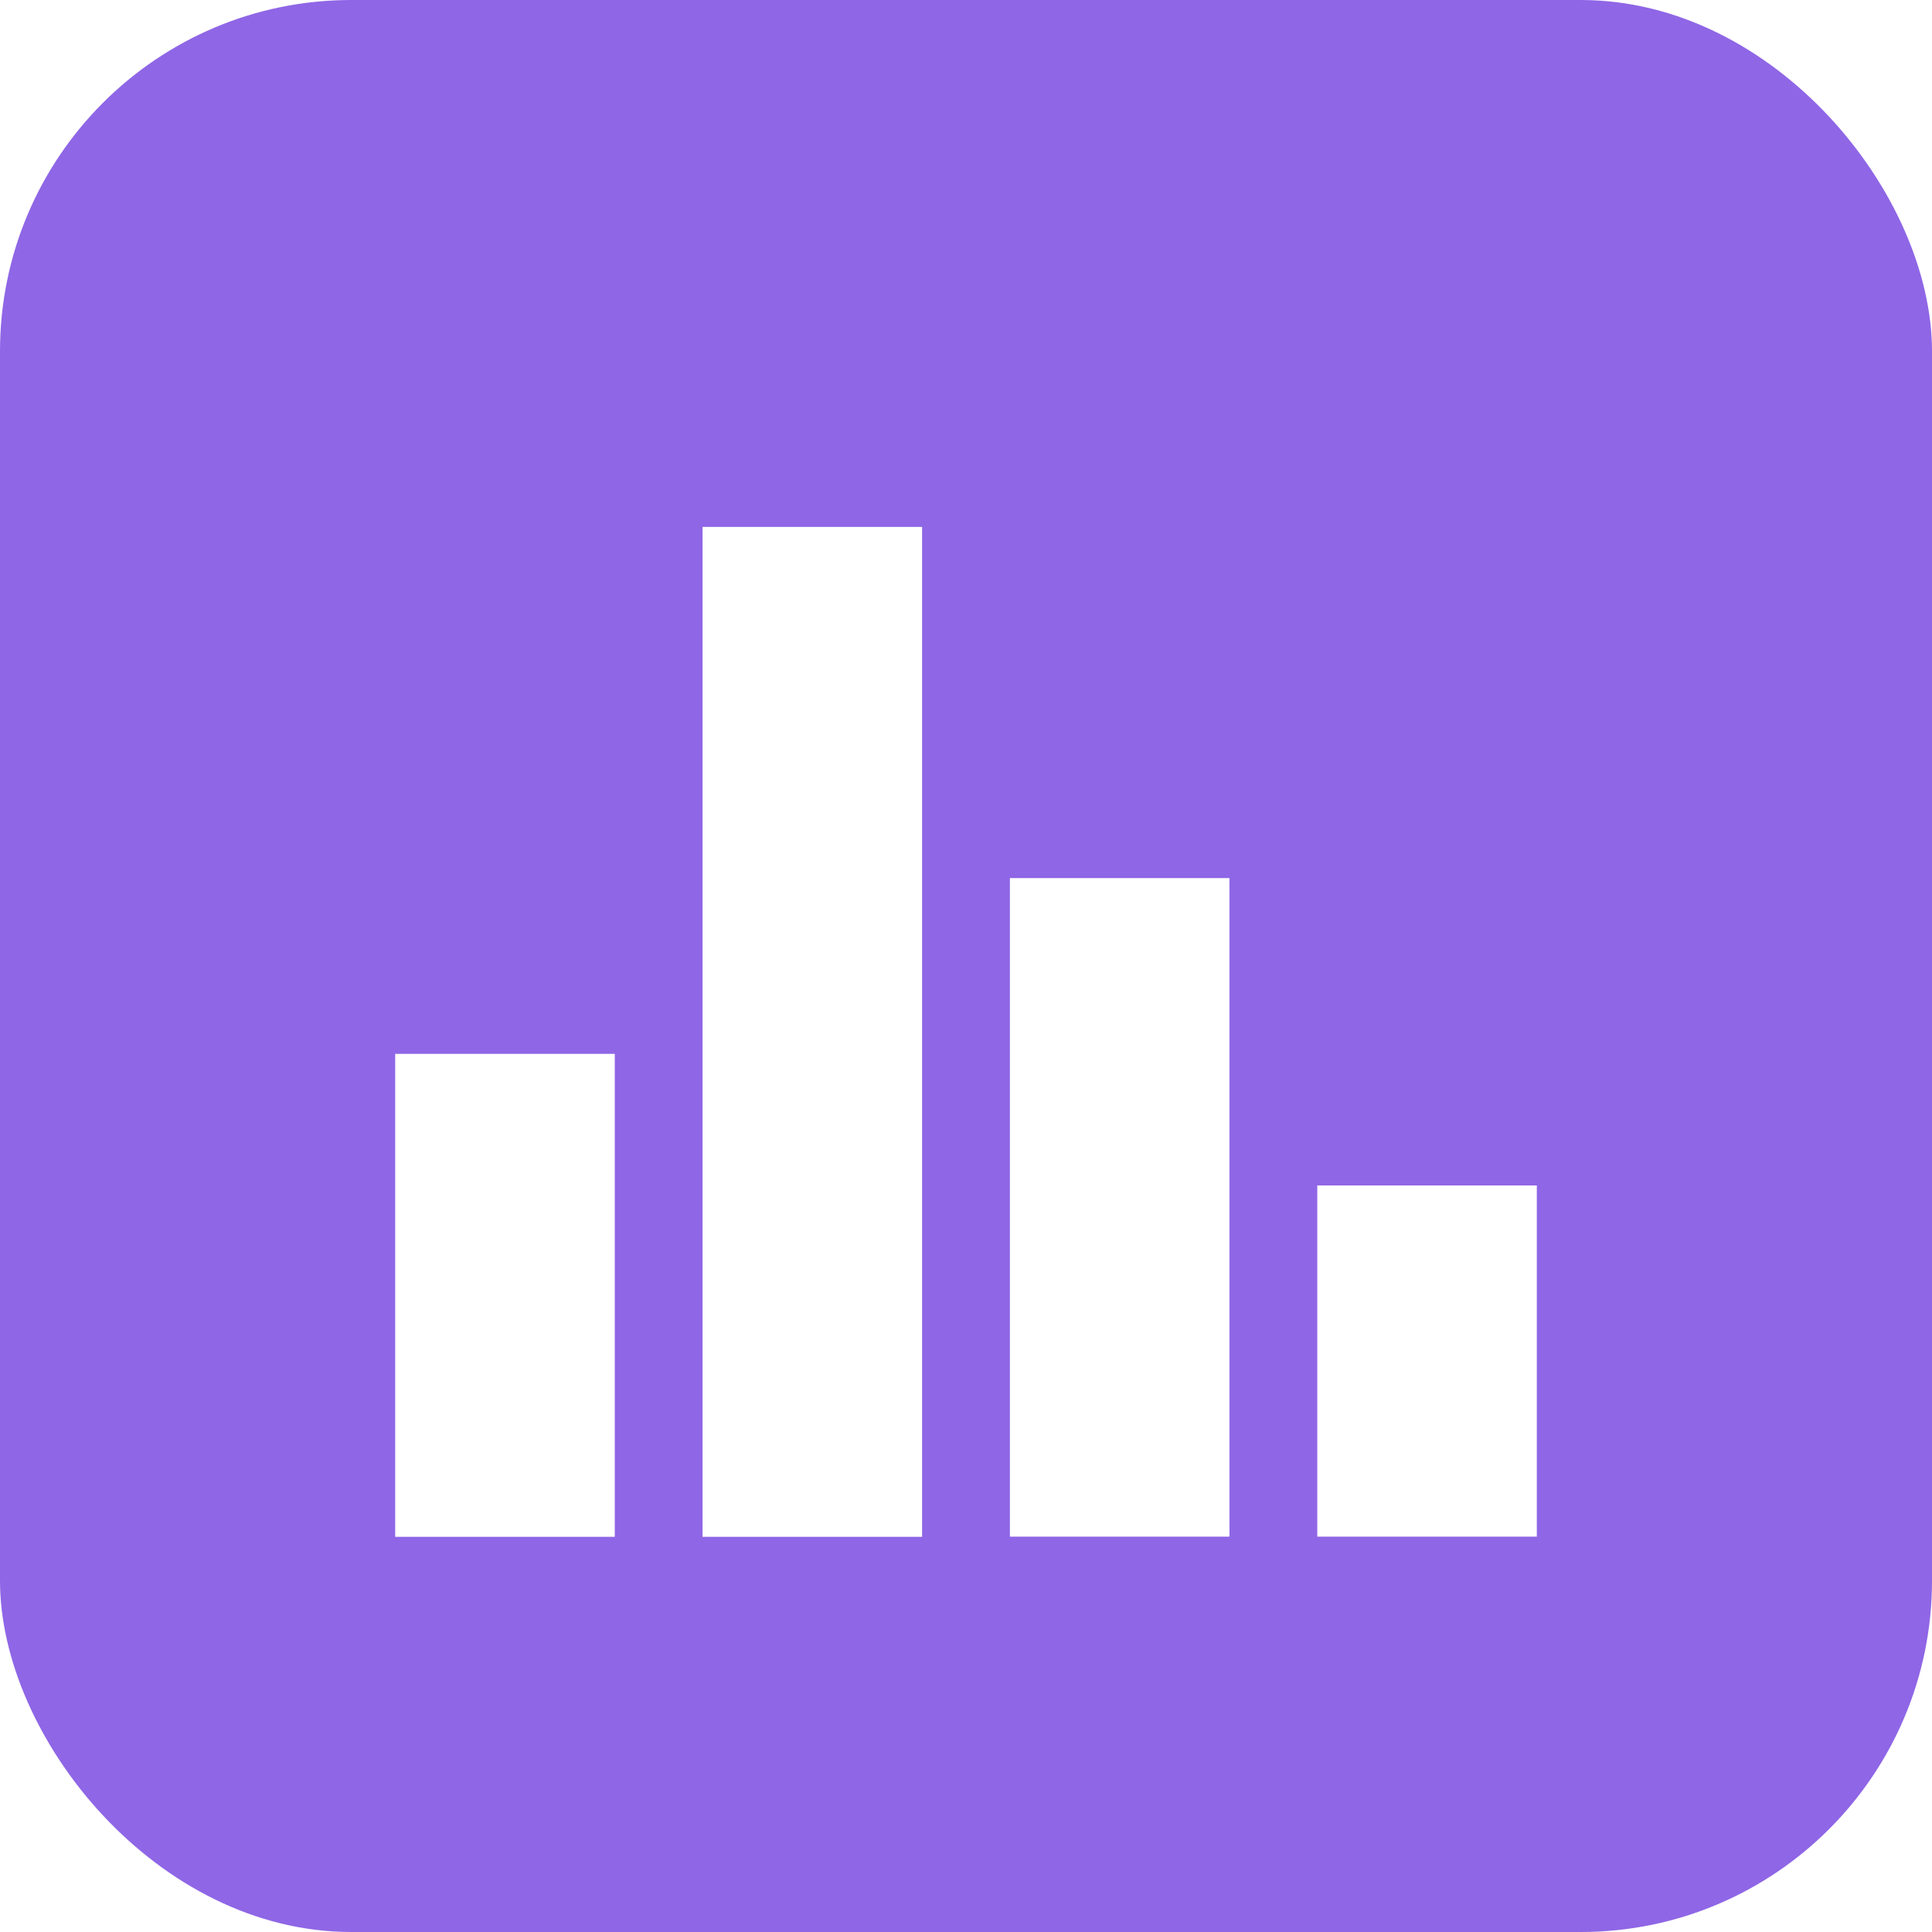 <svg width="44" height="44" viewBox="0 0 44 44" fill="none" xmlns="http://www.w3.org/2000/svg">
<rect width="44" height="44" rx="8" fill="#8F66E6"/>
<g filter="url(#filter0_d)">
<path d="M9 22.001H14.001V33H9V22.001ZM16 10H21V33H16V10ZM23 17.998H28V32.996H23V17.998ZM30 24.998H35V32.996H30V24.998Z" fill="white"/>
</g>
<defs>
<filter id="filter0_d" x="5" y="8" width="34" height="31" filterUnits="userSpaceOnUse" color-interpolation-filters="sRGB">
<feFlood flood-opacity="0" result="BackgroundImageFix"/>
<feColorMatrix in="SourceAlpha" type="matrix" values="0 0 0 0 0 0 0 0 0 0 0 0 0 0 0 0 0 0 127 0"/>
<feOffset dy="2"/>
<feGaussianBlur stdDeviation="2"/>
<feColorMatrix type="matrix" values="0 0 0 0 0.49 0 0 0 0 0.325 0 0 0 0 0.838 0 0 0 1 0"/>
<feBlend mode="normal" in2="BackgroundImageFix" result="effect1_dropShadow"/>
<feBlend mode="normal" in="SourceGraphic" in2="effect1_dropShadow" result="shape"/>
</filter>
</defs>
</svg>
